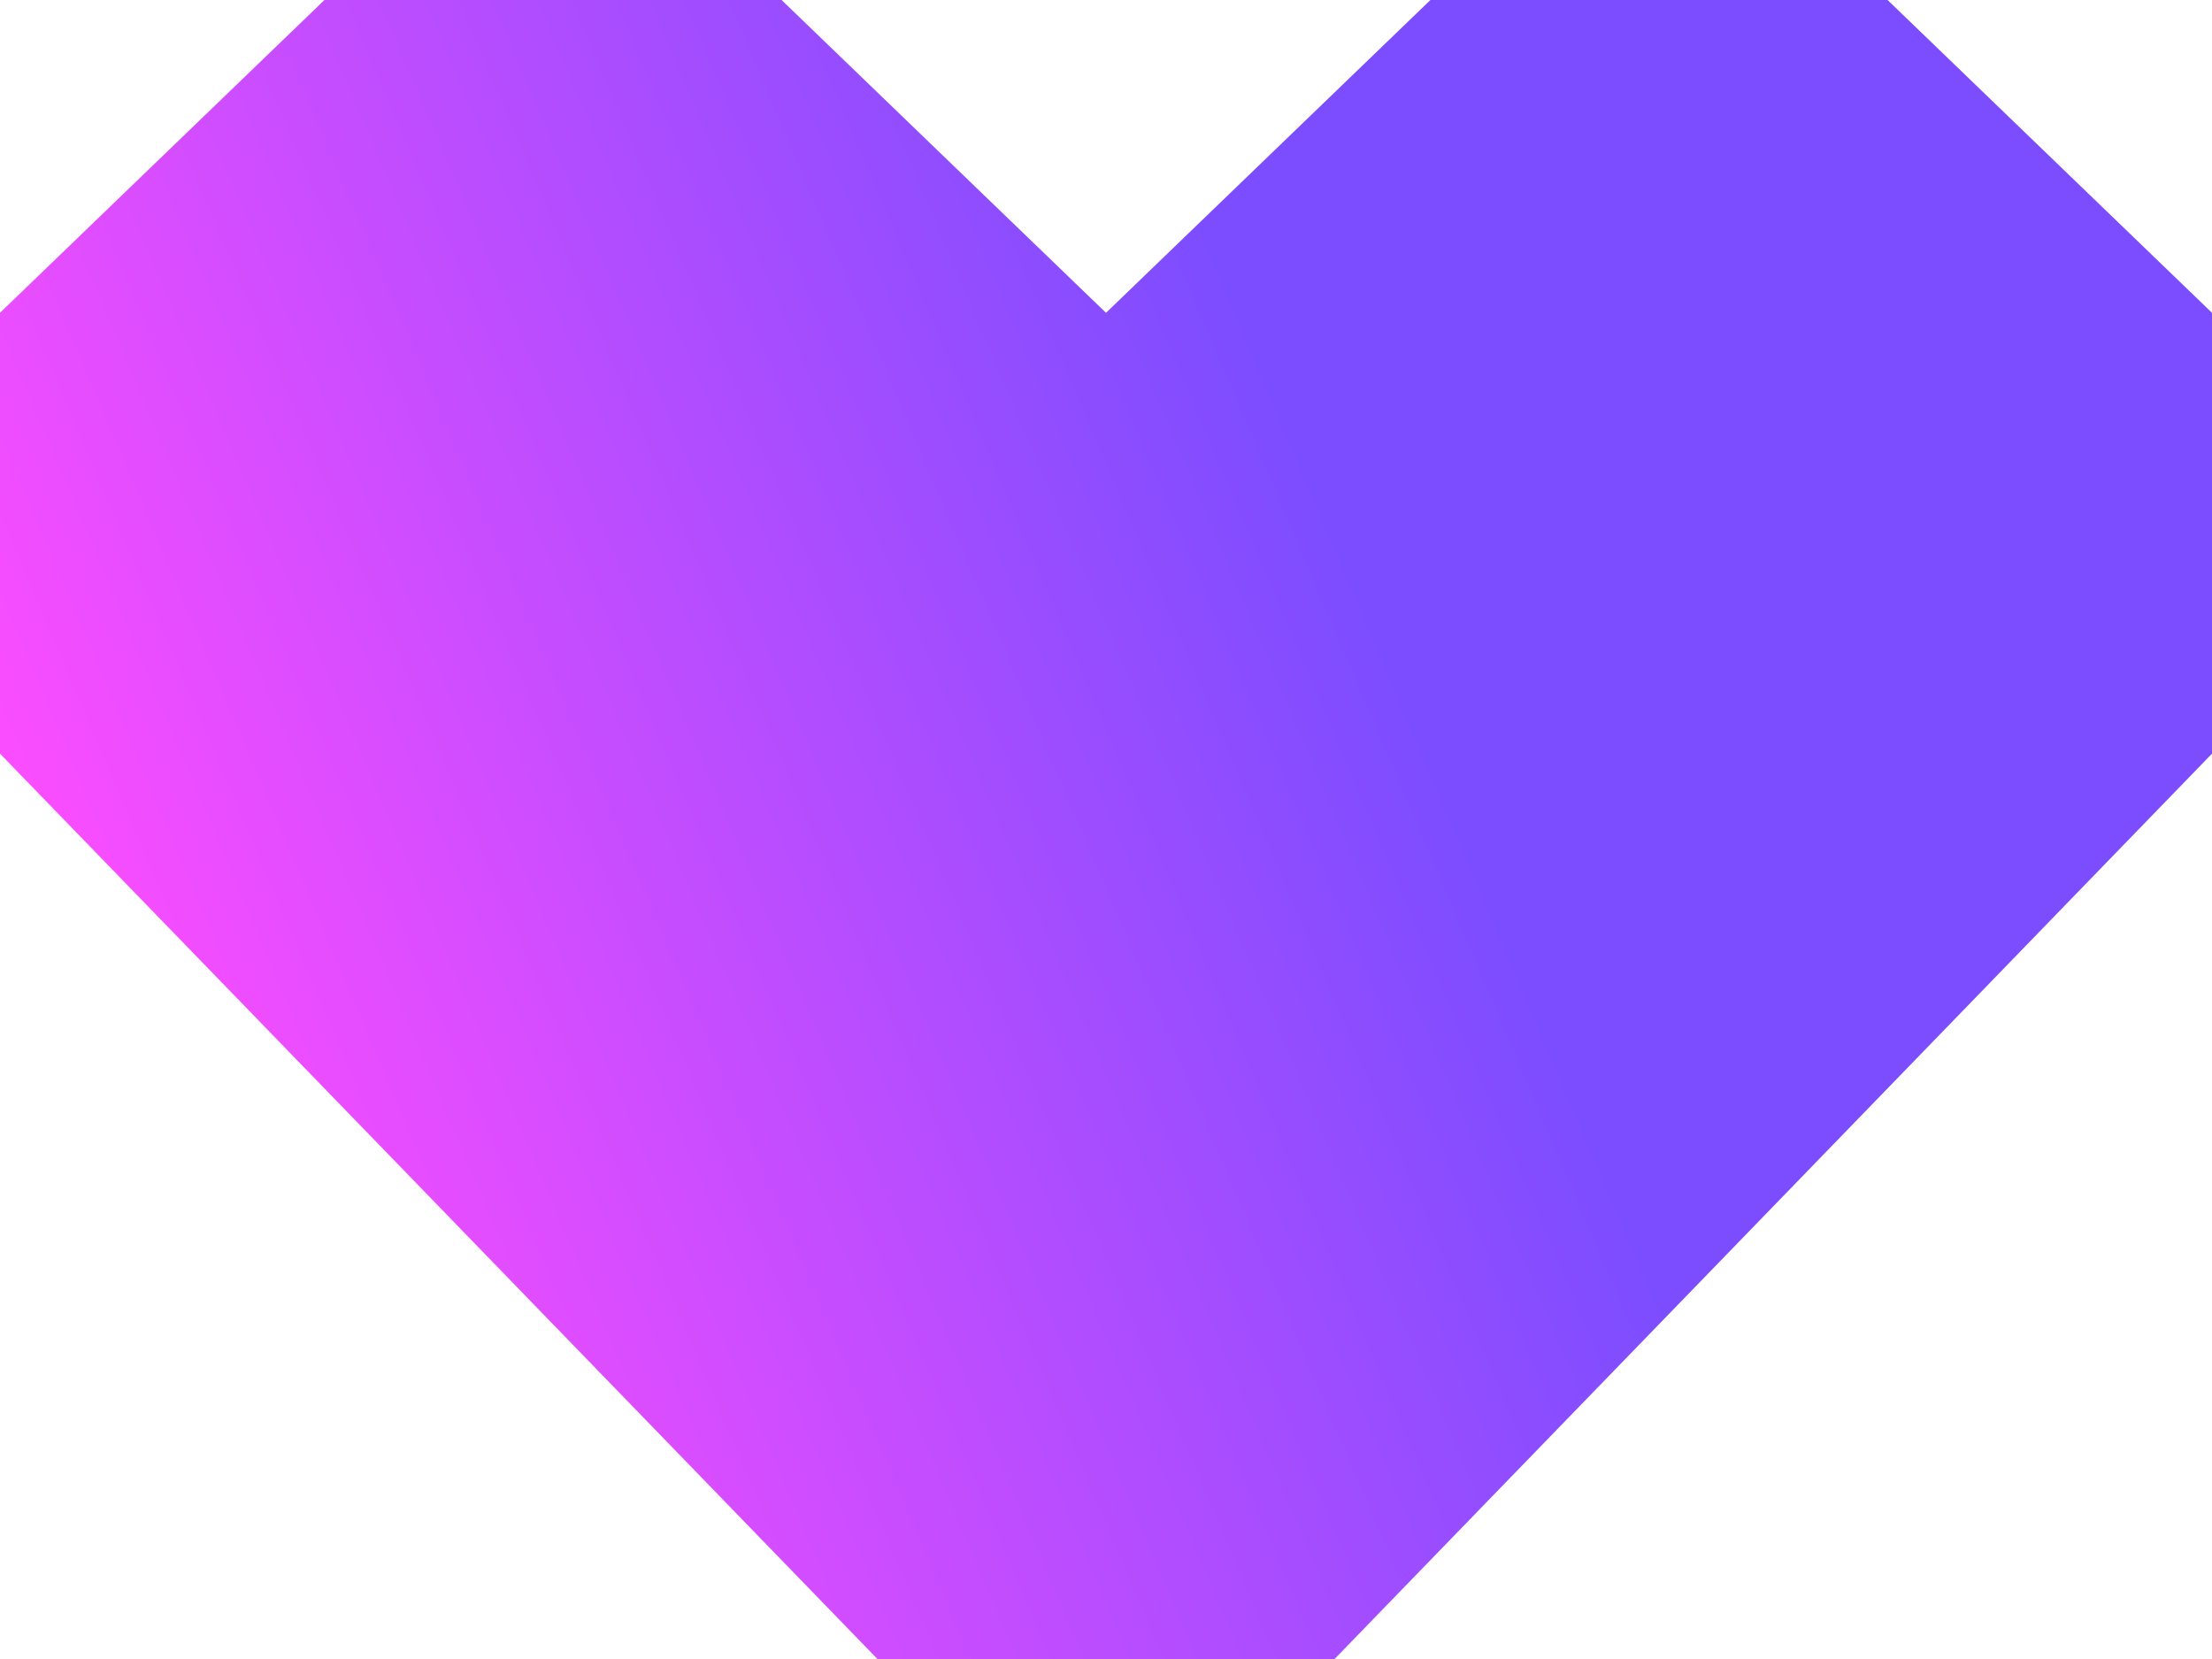 <svg width="24" height="18" viewBox="0 0 24 18" fill="none" xmlns="http://www.w3.org/2000/svg">
<path d="M20.48 0H15.52L12 3.394L8.48 0H3.52L0 3.394V8.177L9.52 18H14.48L24 8.177V3.394L20.48 0Z" fill="url(#paint0_linear_3193_5073)"/>
<defs>
<linearGradient id="paint0_linear_3193_5073" x1="12" y1="0" x2="-1.152" y2="5.592" gradientUnits="userSpaceOnUse">
<stop stop-color="#7C4DFF"/>
<stop offset="0" stop-color="#7C4DFF"/>
<stop offset="1" stop-color="#FB4DFF"/>
</linearGradient>
</defs>
</svg>
